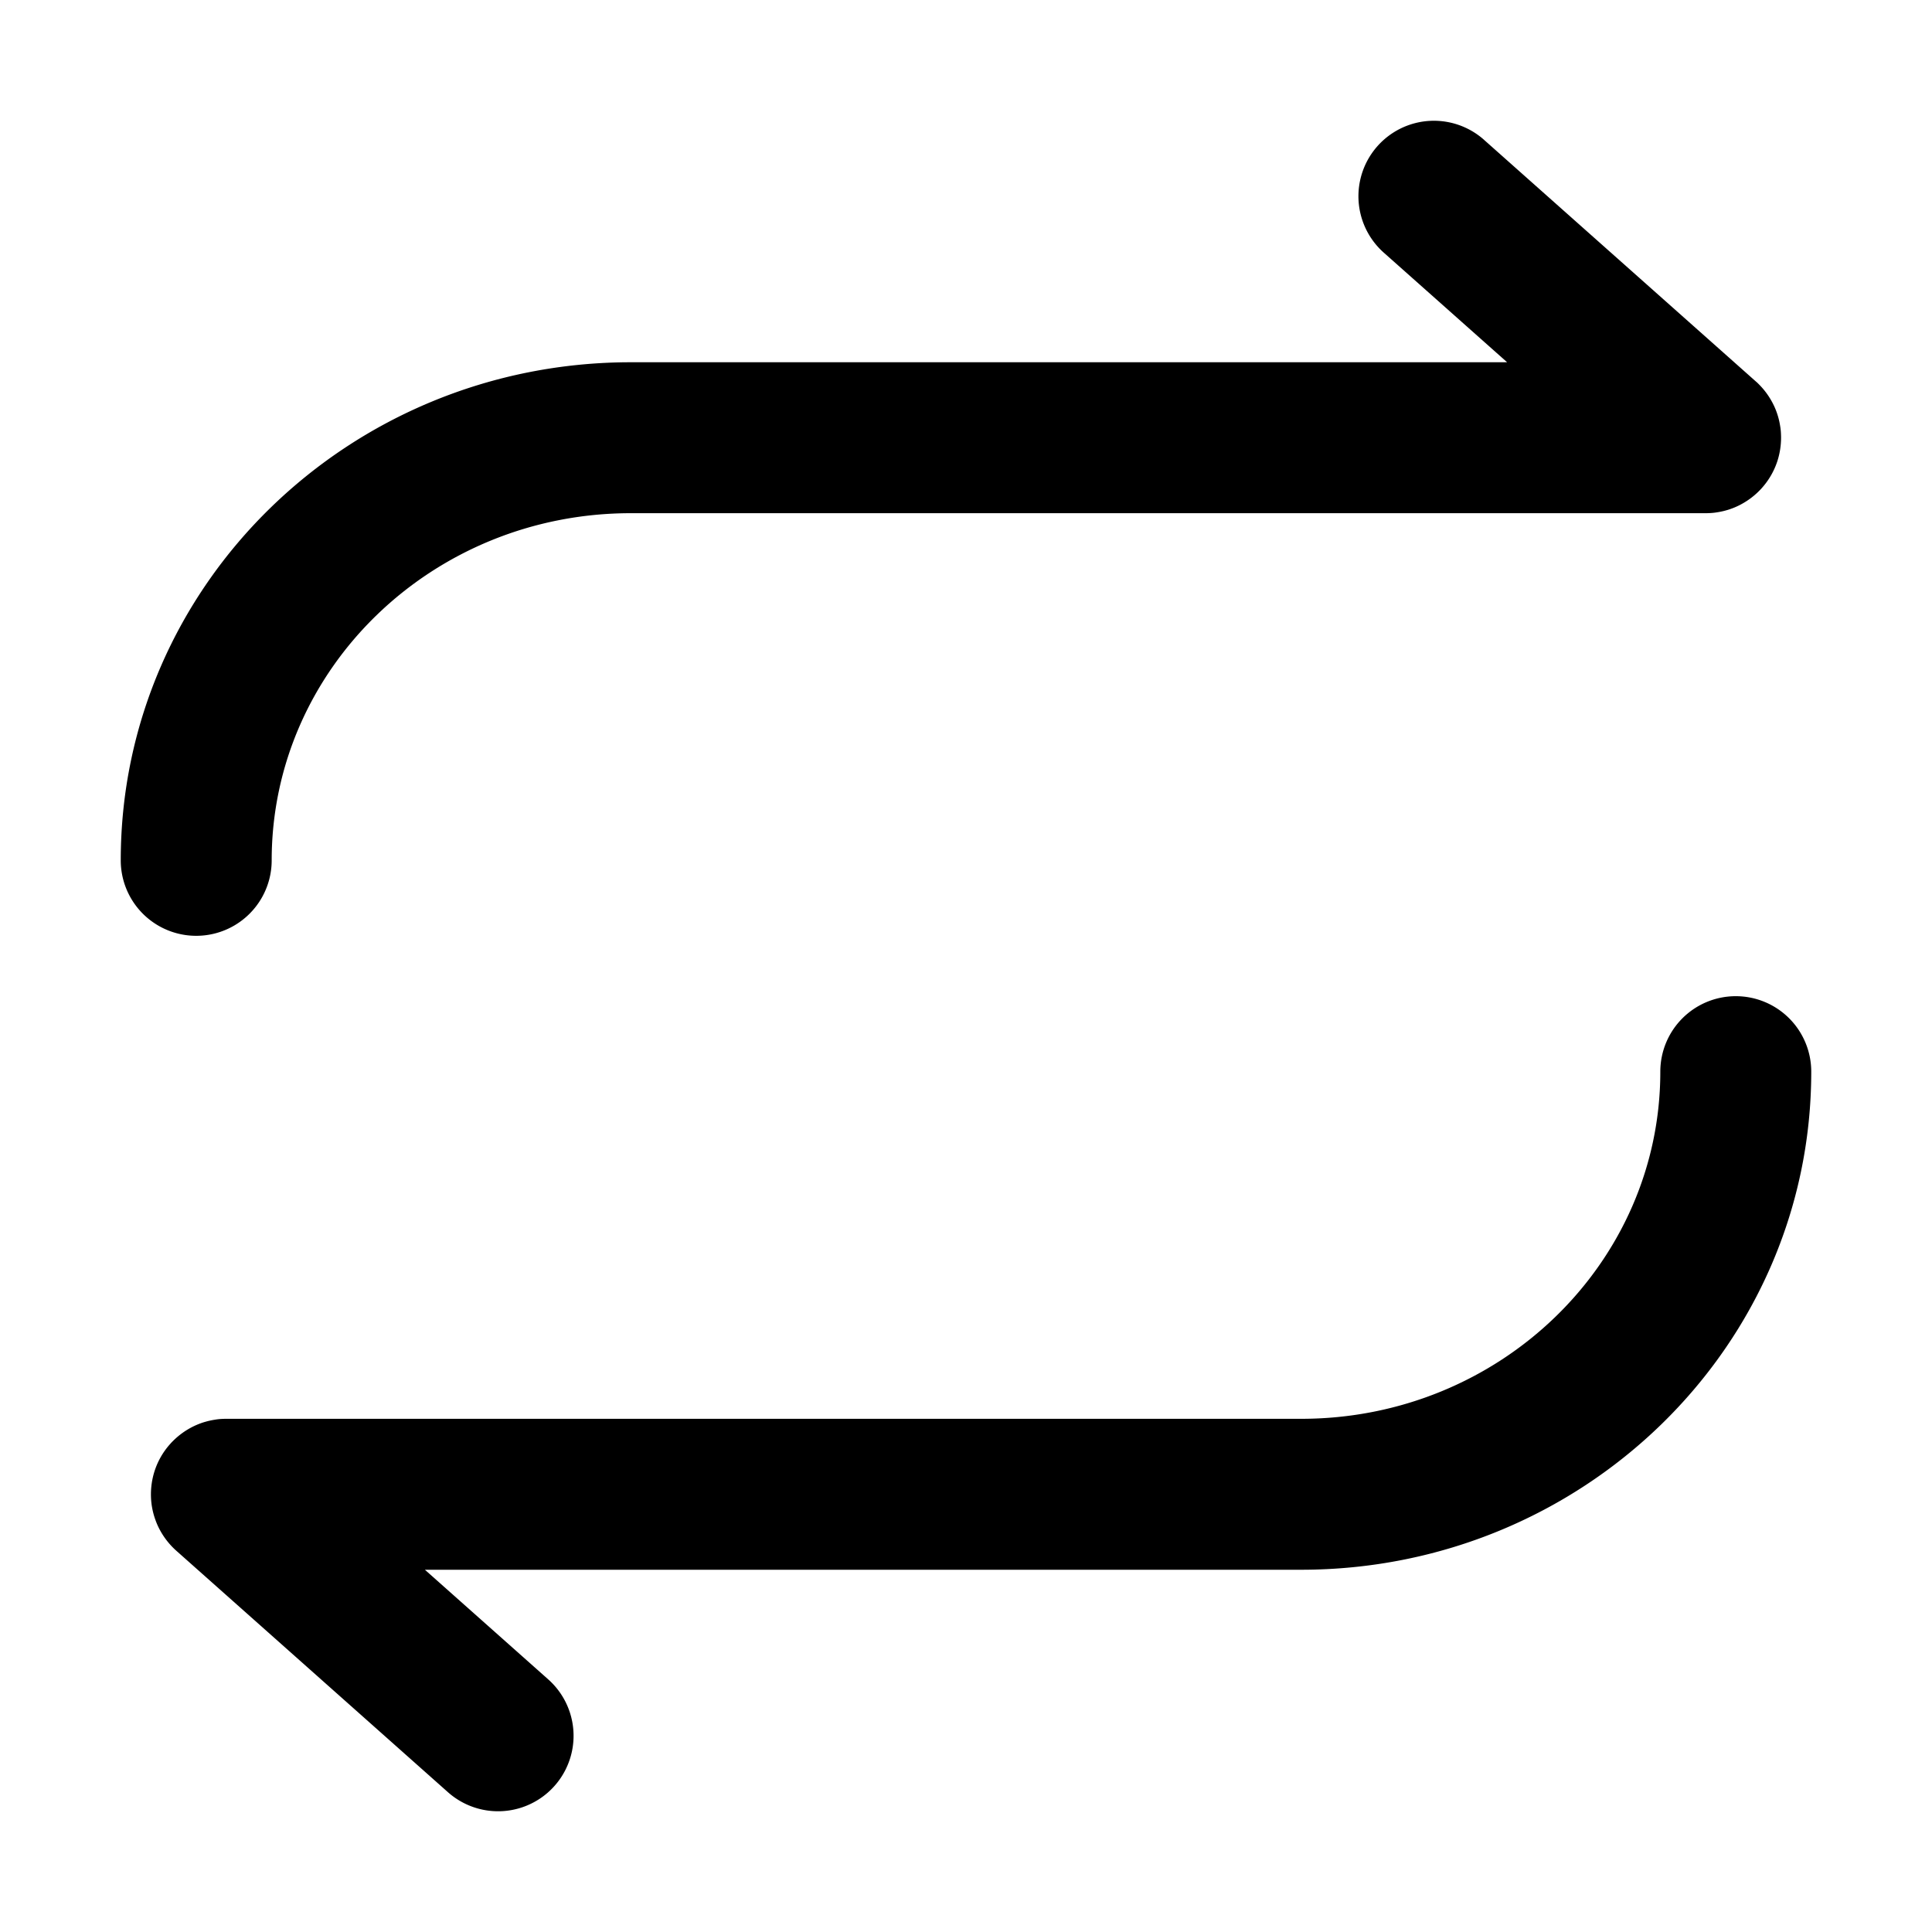 <?xml version="1.0" standalone="no"?><!DOCTYPE svg PUBLIC "-//W3C//DTD SVG 1.1//EN" "http://www.w3.org/Graphics/SVG/1.1/DTD/svg11.dtd"><svg t="1720867227971" class="icon" viewBox="0 0 1024 1024" version="1.1" xmlns="http://www.w3.org/2000/svg" p-id="5121" xmlns:xlink="http://www.w3.org/1999/xlink" width="200" height="200"><path d="M786.56 74.112l144 128 0.336 0.288c0.4 0.352 0.8 0.72 1.168 1.104l-1.488-1.392a40.544 40.544 0 0 1 9.696 12.992 37.296 37.296 0 0 1 1.36 3.296c0.8 2.192 1.392 4.48 1.792 6.832l0.16 0.96a30.096 30.096 0 0 1 0.368 3.888 42.72 42.72 0 0 1 0.048 1.92l-0.016 1.168-0.016 0.608L944 232a40.528 40.528 0 0 1-1.952 12.384 39.792 39.792 0 0 1-8.16 14.192l-0.288 0.32c-0.352 0.4-0.72 0.8-1.104 1.168l1.408-1.488a40.544 40.544 0 0 1-13.008 9.696 34.704 34.704 0 0 1-3.296 1.36 36.56 36.56 0 0 1-1.856 0.624l-0.4 0.112a35.84 35.84 0 0 1-2.176 0.576l-0.384 0.08c-0.672 0.16-1.344 0.288-2.016 0.4l-0.976 0.16a30.144 30.144 0 0 1-3.872 0.368 41.392 41.392 0 0 1-1.344 0.048H334.4C228.992 272 144 354.64 144 456a40 40 0 1 1-80 0C64 309.936 185.312 192 334.4 192h464.4l-65.376-58.096a40 40 0 0 1 53.152-59.792zM920 528a40 40 0 0 1 40 40C960 714.064 838.688 832 689.6 832H225.2l65.376 58.112a40 40 0 0 1-53.152 59.792l-144-128-0.32-0.304a40.24 40.24 0 0 1-1.168-1.104l1.488 1.408a40.544 40.544 0 0 1-9.696-13.008 37.408 37.408 0 0 1-1.344-3.296A39.408 39.408 0 0 1 80 792v-0.64l0.048-1.456L80 792a40.528 40.528 0 0 1 1.952-12.384 39.76 39.76 0 0 1 8.16-14.192l0.288-0.32c0.352-0.4 0.72-0.8 1.104-1.168l-1.392 1.488a40.544 40.544 0 0 1 12.992-9.696 39.312 39.312 0 0 1 5.152-1.984l0.4-0.112c0.72-0.208 1.44-0.4 2.176-0.576l0.384-0.08a33.92 33.92 0 0 1 2.016-0.4l0.96-0.16a29.408 29.408 0 0 1 3.744-0.368c0.592-0.032 1.184-0.048 1.792-0.048H689.6C795.008 752 880 669.36 880 568a40 40 0 0 1 40-40z" fill="#000000" p-id="5122"></path></svg>